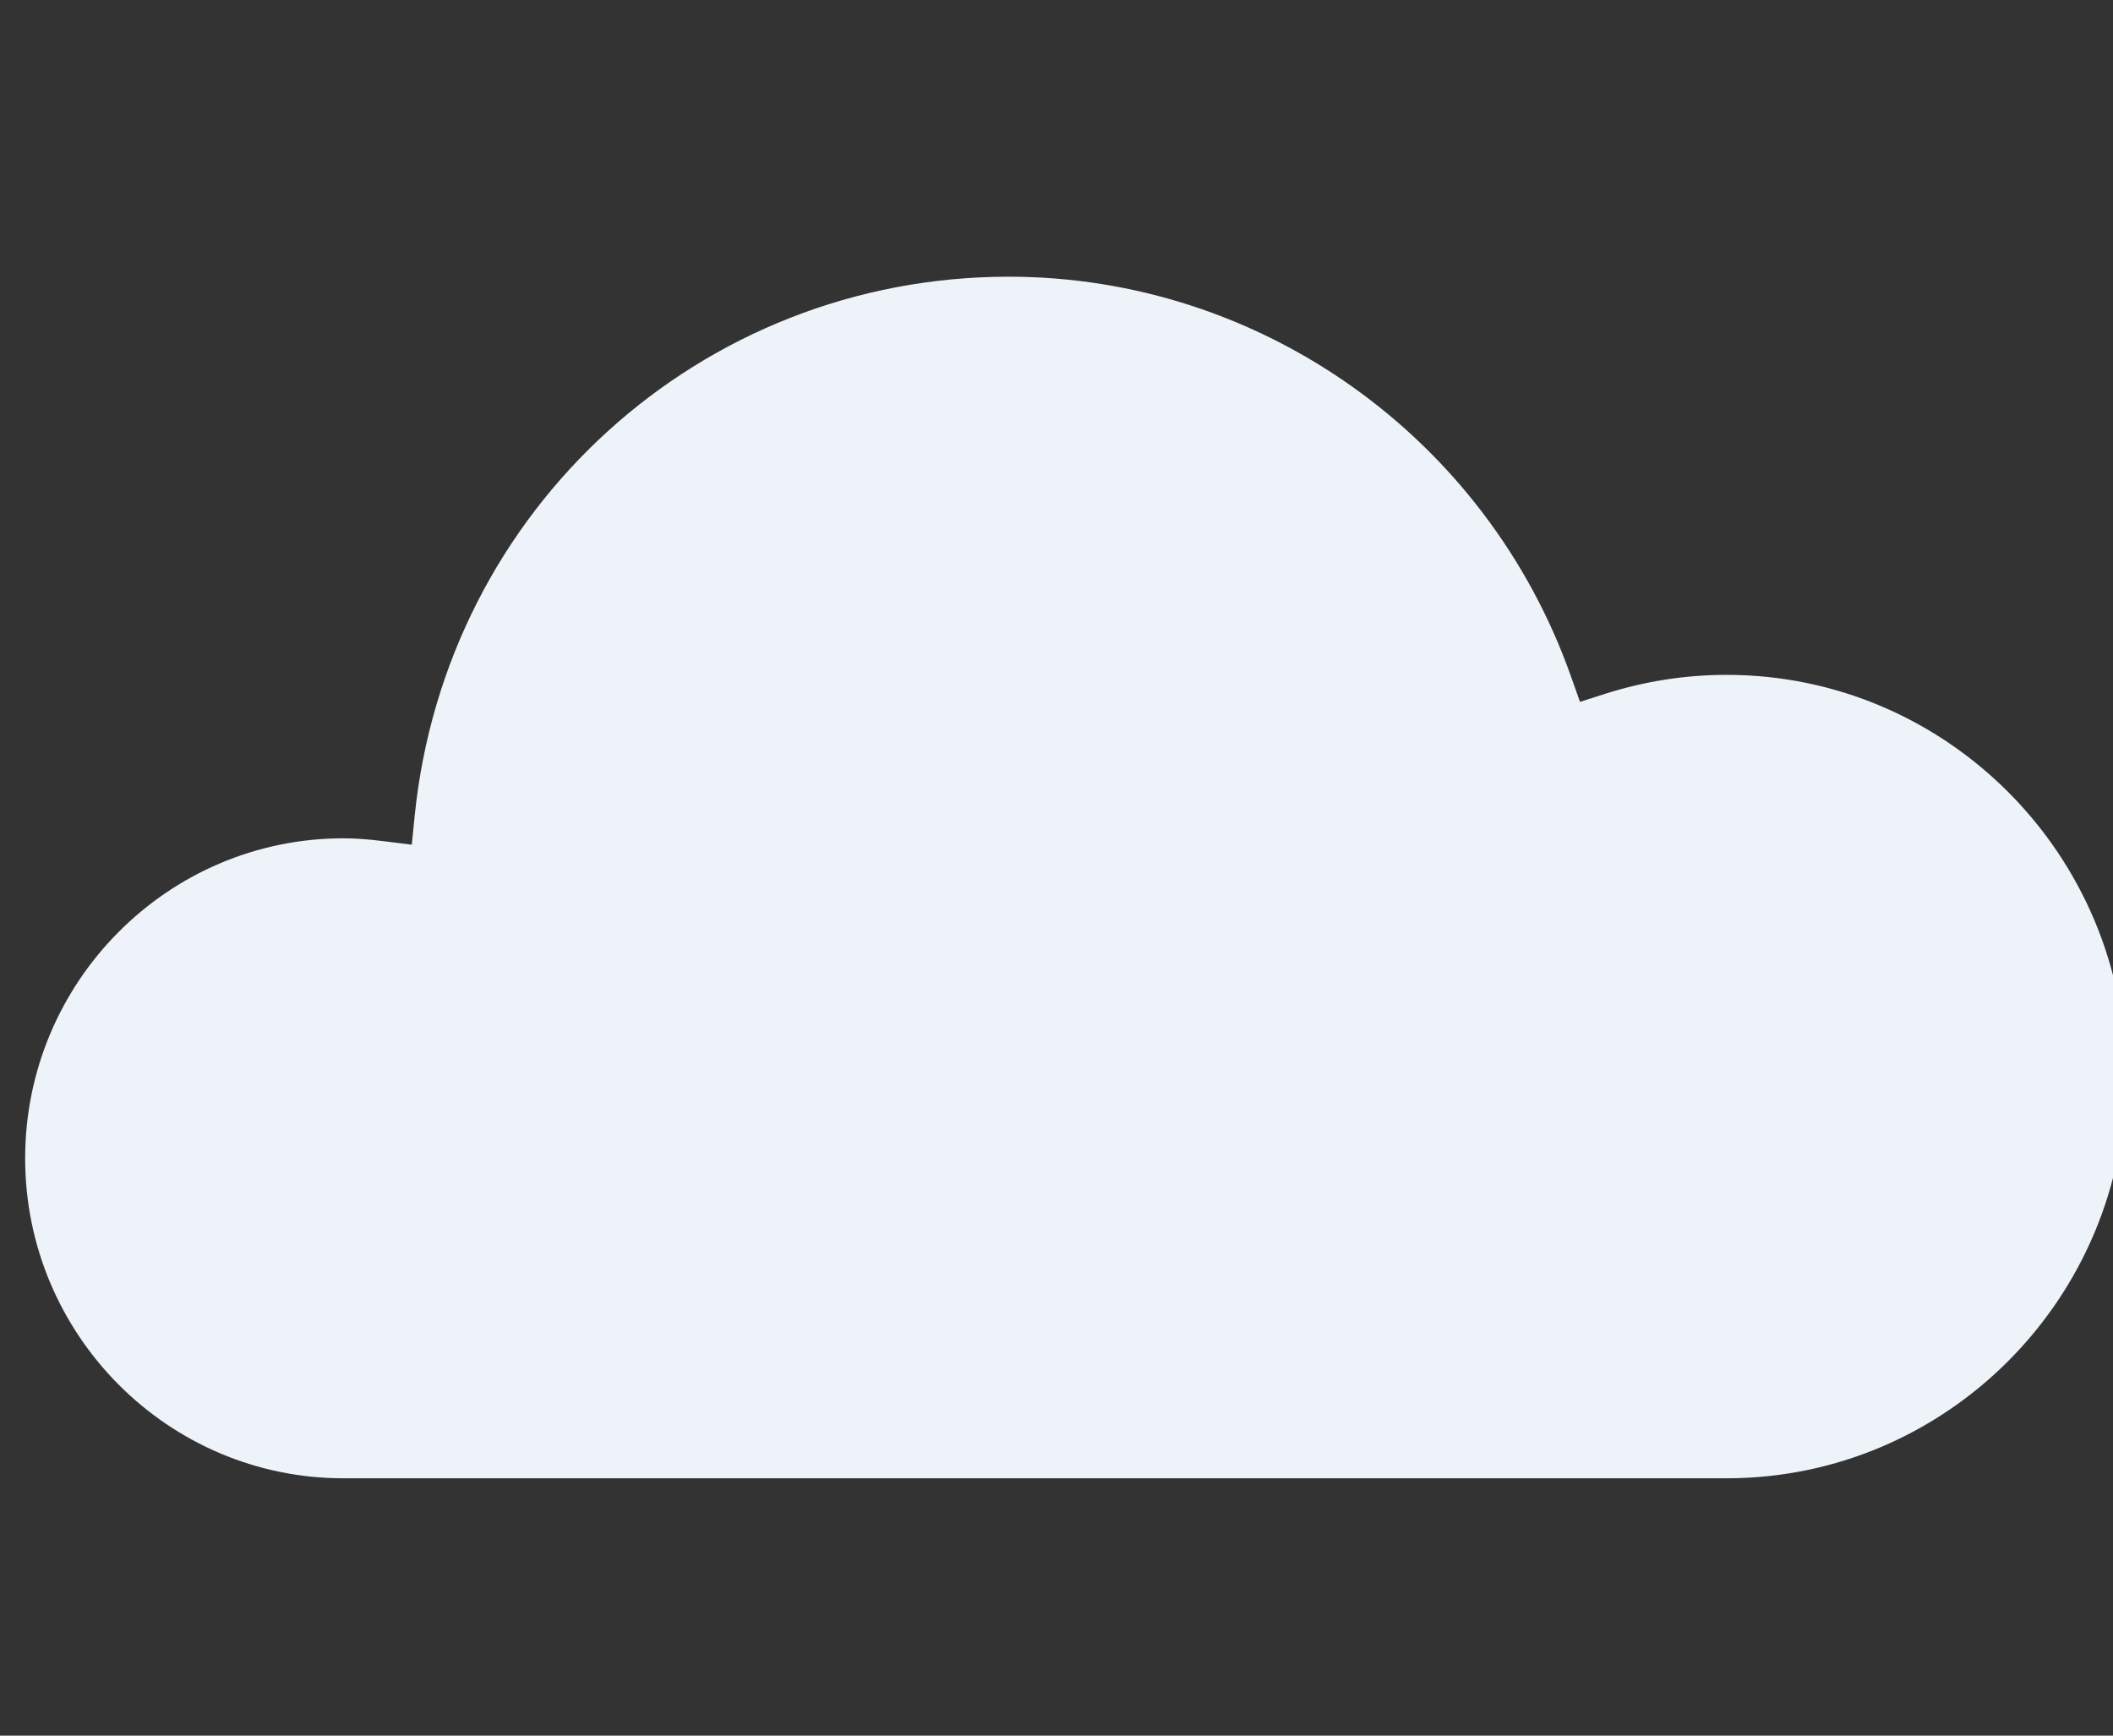 <svg width="84" height="69" viewBox="0 0 84 69" fill="none" xmlns="http://www.w3.org/2000/svg">
<rect x="0" y="0" width="84" height="69" fill="#333333" stroke="none"/>
<g clip-path="url(#clip0_0_426)">
<path fill-rule="evenodd" clip-rule="evenodd" d="M13.648 33.327C6.675 33.327 1 39.033 1 46.049C1 53.061 6.675 58.769 13.648 58.769H68.638C77.392 58.769 84.512 51.605 84.512 42.799C84.512 33.993 77.392 26.829 68.638 26.829C67.009 26.829 65.389 27.082 63.828 27.577L62.811 27.903L62.452 26.89C59.092 17.385 50.109 11 40.102 11C27.869 11 17.716 20.221 16.484 32.447L16.37 33.58L15.248 33.441C14.625 33.362 14.117 33.327 13.648 33.327Z" fill="#EDF3F9"/>
</g>
<defs>
<clipPath id="clip0_0_426">
<rect width="84" height="69" fill="white"/>
</clipPath>
</defs>
</svg>

